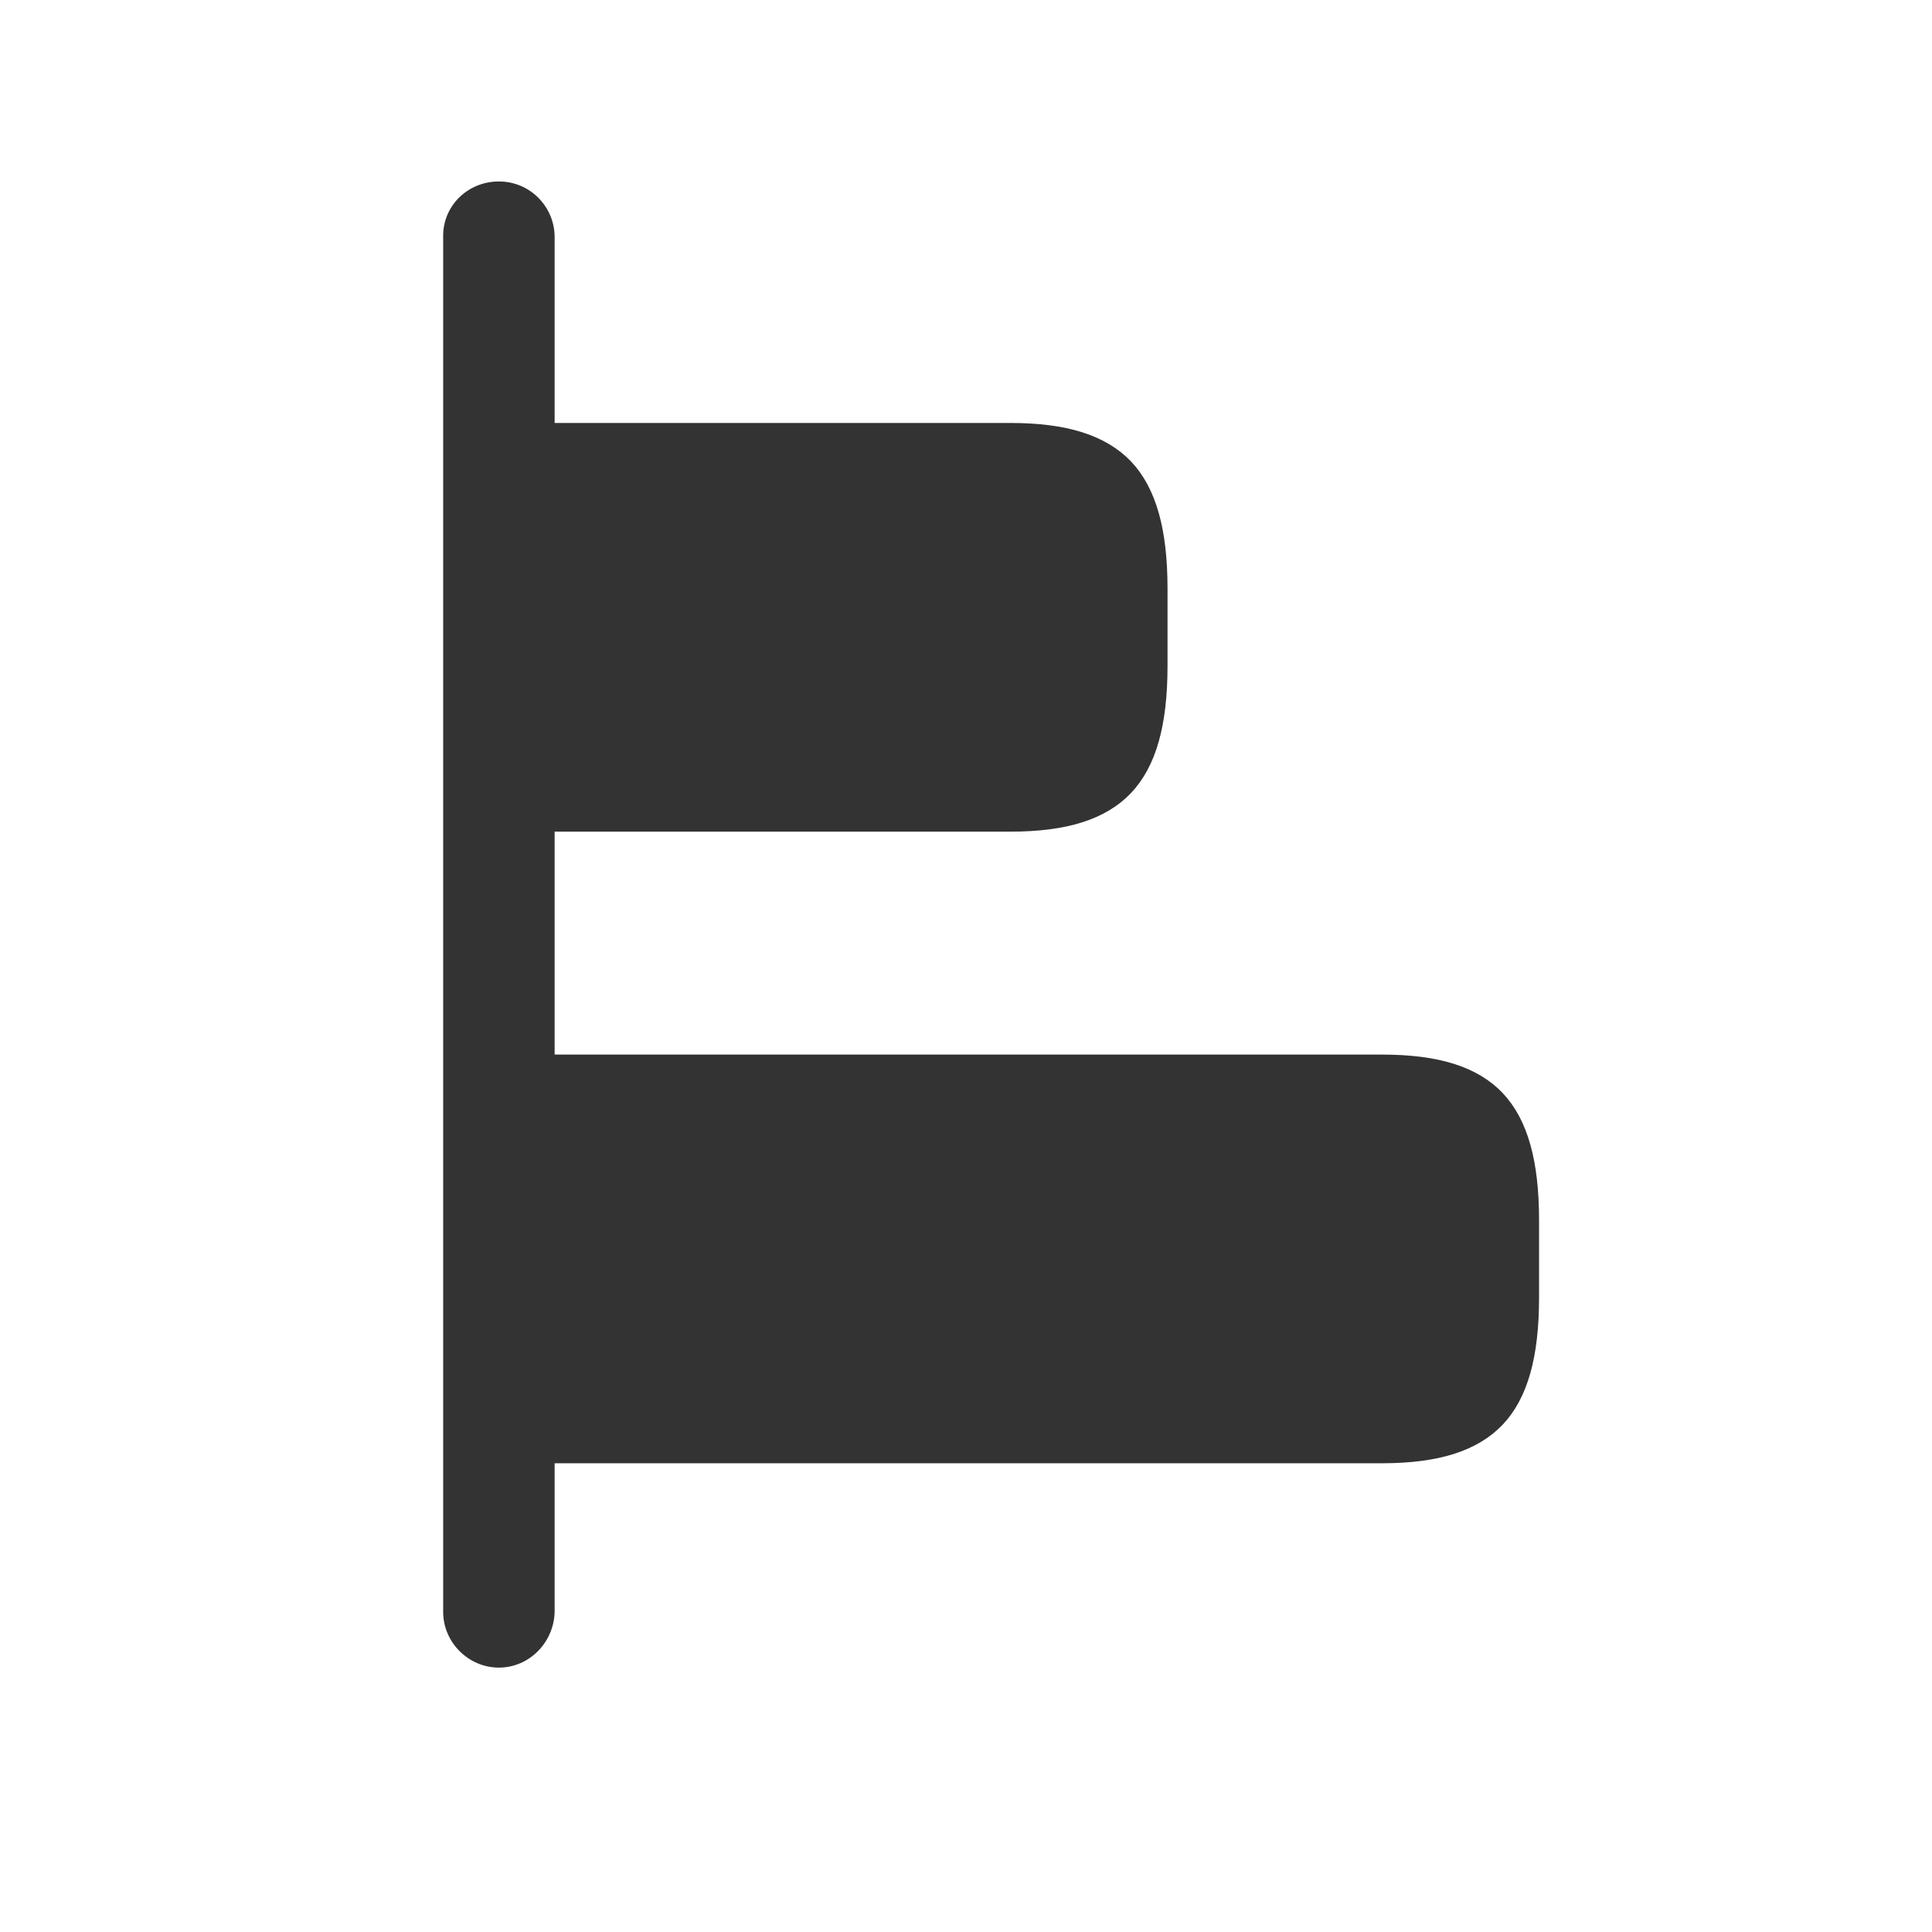 <svg width="13" height="13" viewBox="0 0 13 13" fill="none" xmlns="http://www.w3.org/2000/svg">
<g id="vuesax/bold/align-left">
<g id="align-left">
<path id="vector" d="M9.297 7.346C9.649 7.346 9.829 7.421 9.93 7.527C10.033 7.637 10.106 7.835 10.106 8.211V8.73C10.106 9.106 10.033 9.305 9.93 9.414C9.829 9.52 9.649 9.596 9.297 9.596H3.606V7.346H9.297Z" fill="#333333" stroke="#333333" stroke-width="0.5"/>
<path id="vector_2" d="M6.797 3.096C7.146 3.096 7.327 3.171 7.429 3.277C7.533 3.387 7.606 3.586 7.606 3.961V4.48C7.606 4.855 7.533 5.054 7.429 5.164C7.327 5.271 7.146 5.346 6.797 5.346H3.606V3.096H6.797Z" fill="#333333" stroke="#333333" stroke-width="0.5"/>
<path id="vector_3" d="M3.357 11.221C3.152 11.221 2.982 11.051 2.982 10.846V1.596C2.977 1.386 3.147 1.221 3.357 1.221C3.567 1.221 3.732 1.391 3.732 1.596V10.846C3.727 11.051 3.562 11.221 3.357 11.221Z" fill="#333333"/>
</g>
</g>
</svg>
